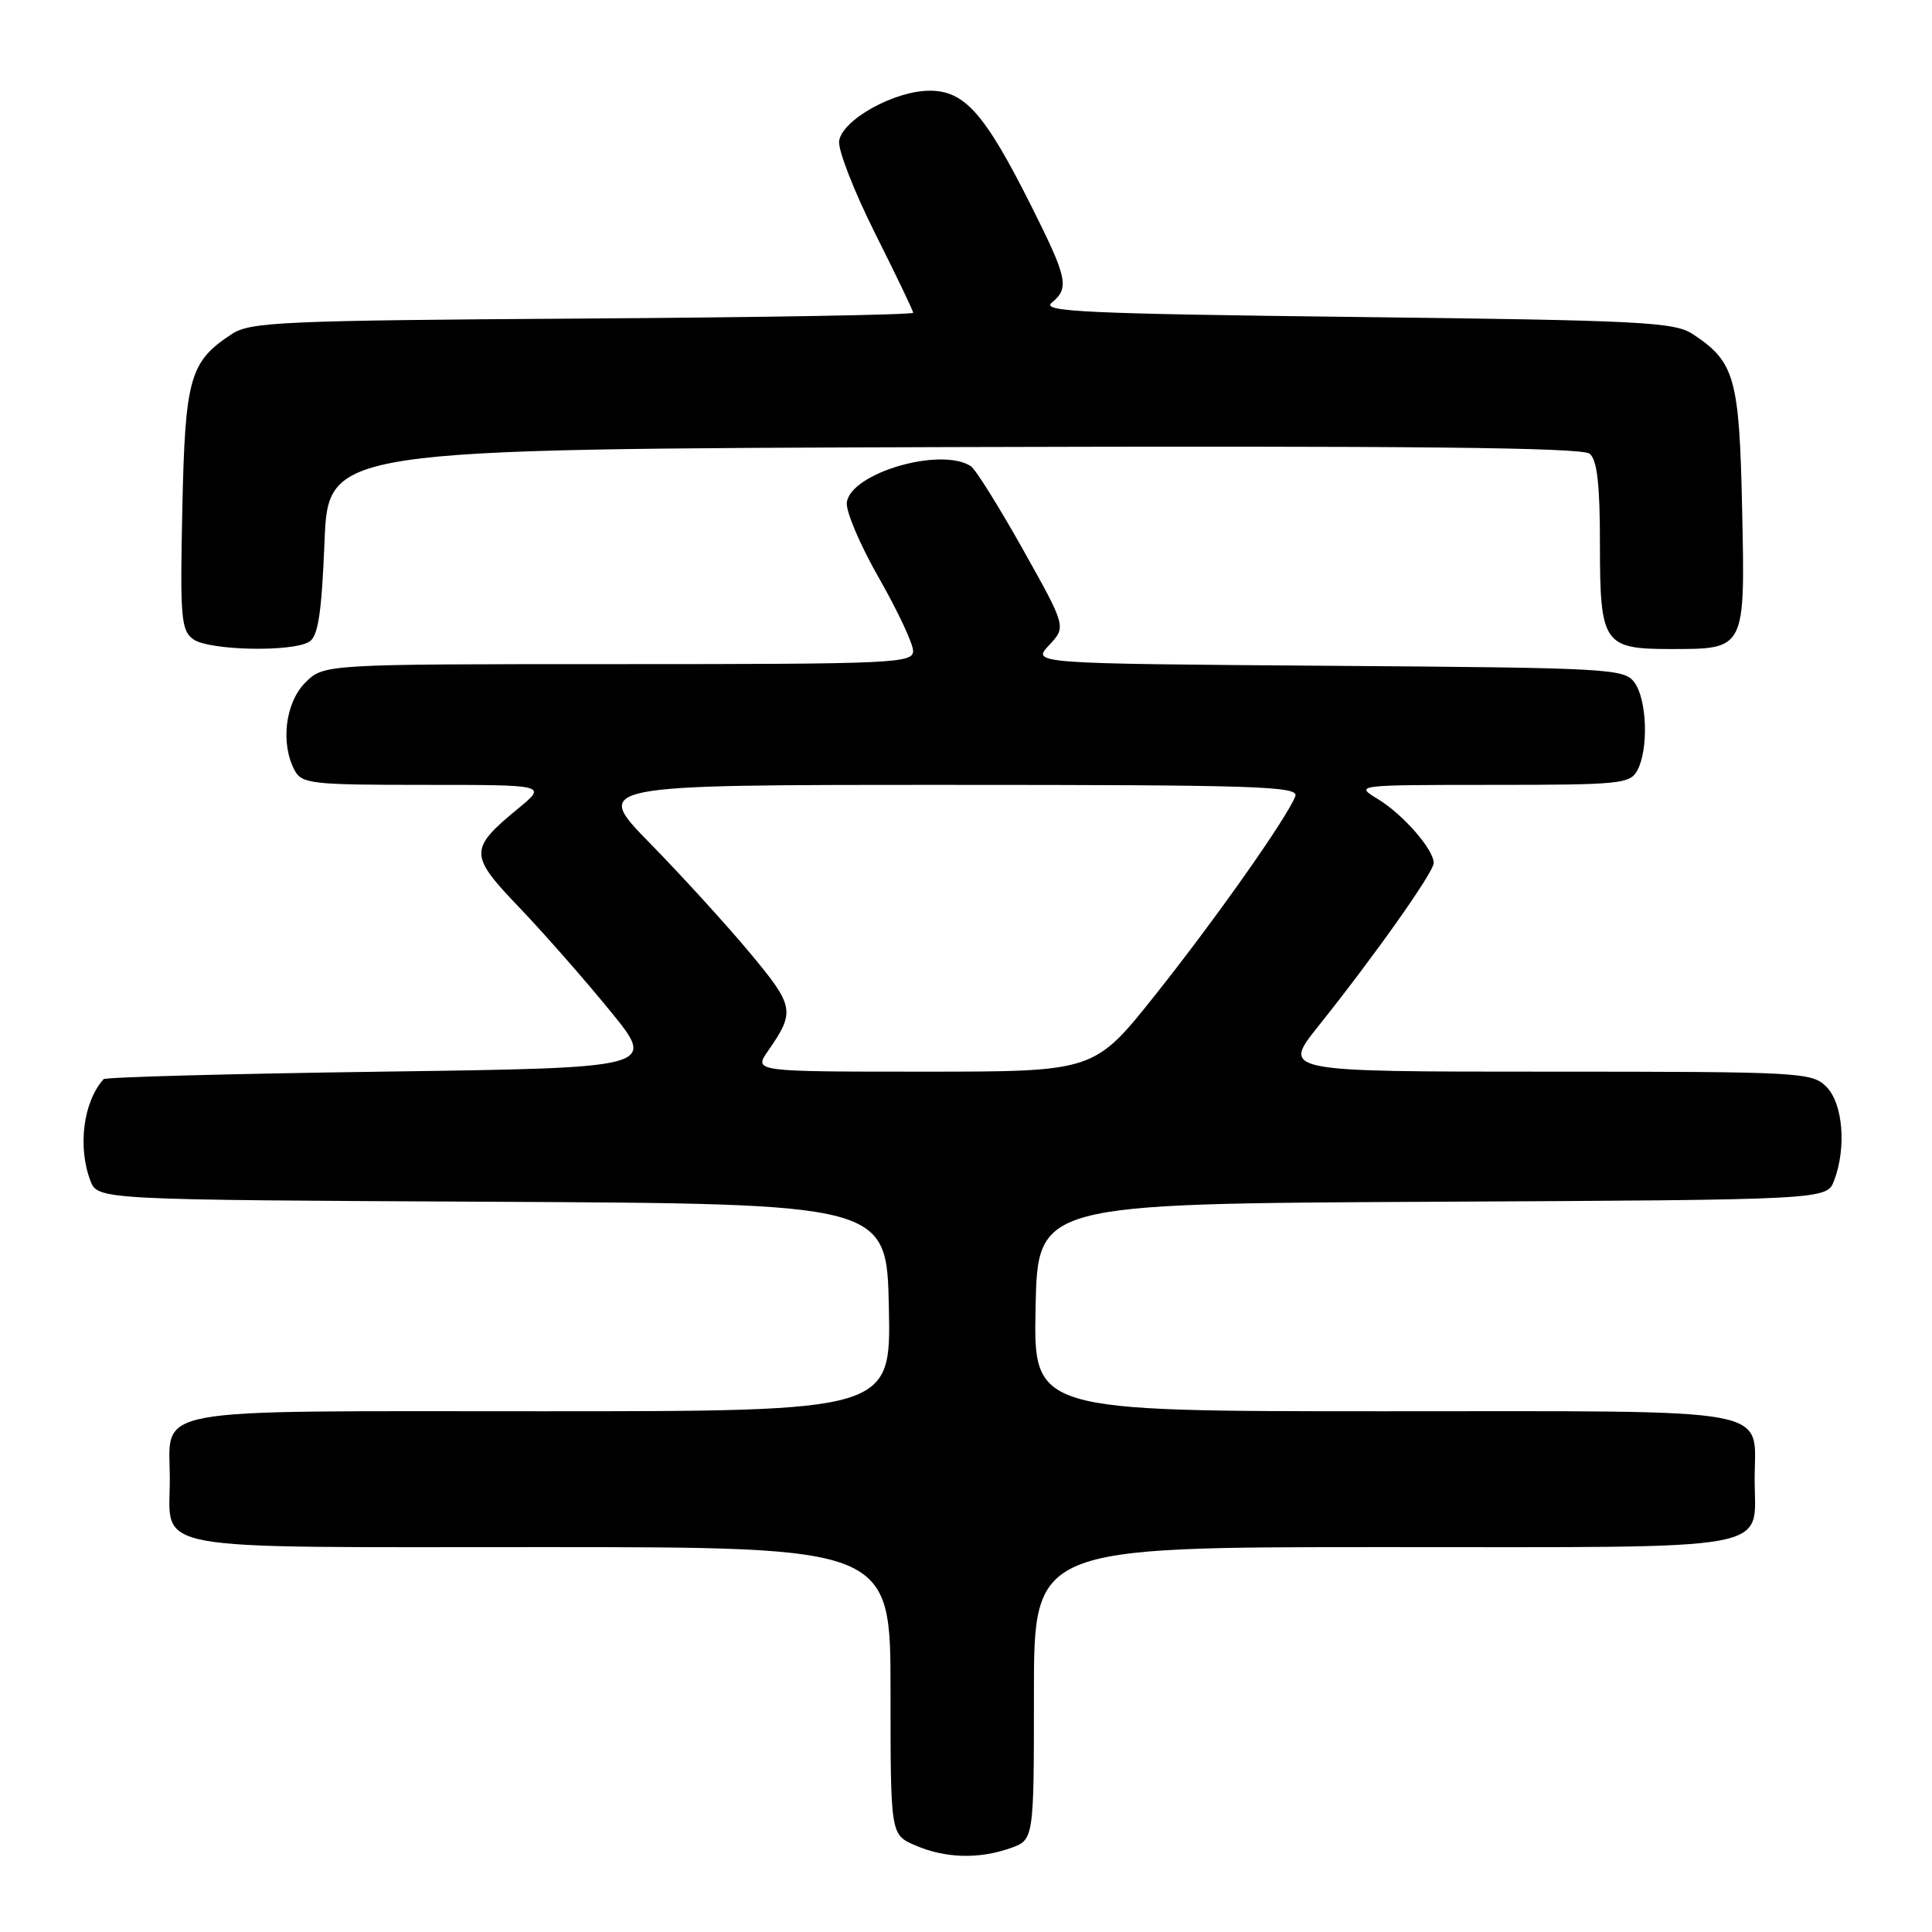 <?xml version="1.0" encoding="UTF-8" standalone="no"?>
<!DOCTYPE svg PUBLIC "-//W3C//DTD SVG 1.1//EN" "http://www.w3.org/Graphics/SVG/1.1/DTD/svg11.dtd" >
<svg xmlns="http://www.w3.org/2000/svg" xmlns:xlink="http://www.w3.org/1999/xlink" version="1.1" viewBox="0 0 256 256">
 <g >
 <path fill="currentColor"
d=" M 133.85 244.90 C 137.00 243.80 137.00 243.80 137.00 224.40 C 137.00 205.00 137.00 205.00 183.38 205.00 C 236.30 205.00 232.50 205.70 232.50 196.00 C 232.50 186.30 236.30 187.00 183.35 187.00 C 136.94 187.00 136.94 187.00 137.22 173.25 C 137.50 159.50 137.50 159.50 189.78 159.24 C 242.06 158.98 242.06 158.98 243.03 156.43 C 244.69 152.06 244.20 146.20 242.00 144.00 C 240.08 142.08 238.67 142.00 204.93 142.00 C 169.87 142.00 169.87 142.00 174.68 135.98 C 182.07 126.74 189.93 115.63 189.97 114.38 C 190.02 112.62 185.96 107.95 182.59 105.89 C 179.50 104.01 179.50 104.01 197.71 104.00 C 214.70 104.00 216.00 103.87 216.96 102.07 C 218.46 99.28 218.24 92.71 216.58 90.44 C 215.23 88.59 213.44 88.49 175.94 88.22 C 136.72 87.93 136.72 87.93 139.00 85.50 C 141.29 83.06 141.29 83.06 135.53 72.78 C 132.36 67.13 129.26 62.17 128.64 61.77 C 124.66 59.19 112.76 62.66 112.21 66.56 C 112.04 67.69 113.95 72.19 116.45 76.56 C 118.94 80.93 120.99 85.29 120.99 86.25 C 121.00 87.89 118.48 88.00 81.95 88.00 C 42.91 88.00 42.91 88.00 40.45 90.45 C 37.80 93.11 37.14 98.52 39.04 102.07 C 39.99 103.86 41.28 104.00 56.26 104.00 C 72.46 104.00 72.46 104.00 68.72 107.08 C 62.11 112.53 62.11 113.25 68.84 120.28 C 72.11 123.70 77.53 129.88 80.89 134.00 C 87.00 141.50 87.00 141.50 50.58 142.00 C 30.55 142.28 13.96 142.72 13.72 143.00 C 11.04 146.00 10.27 151.94 11.97 156.43 C 12.94 158.98 12.94 158.98 65.22 159.24 C 117.50 159.50 117.50 159.50 117.78 173.25 C 118.06 187.00 118.06 187.00 71.65 187.00 C 18.70 187.00 22.50 186.30 22.50 196.00 C 22.50 205.70 18.70 205.00 71.62 205.00 C 118.00 205.00 118.00 205.00 118.00 224.05 C 118.00 243.10 118.00 243.10 121.25 244.51 C 125.21 246.23 129.65 246.37 133.85 244.90 Z  M 41.00 85.02 C 42.15 84.30 42.62 81.23 43.00 71.79 C 43.50 59.50 43.50 59.50 126.39 59.24 C 186.80 59.06 209.65 59.29 210.64 60.12 C 211.63 60.94 212.00 64.16 212.00 72.05 C 212.00 85.31 212.46 86.00 221.38 86.00 C 231.31 86.00 231.24 86.14 230.84 67.40 C 230.47 50.04 229.87 47.93 224.28 44.26 C 221.85 42.67 217.52 42.45 179.64 42.00 C 143.90 41.57 137.93 41.30 139.34 40.13 C 141.74 38.14 141.48 36.92 136.57 27.14 C 130.48 15.02 127.80 12.00 123.16 12.02 C 118.48 12.04 111.60 15.87 111.19 18.68 C 111.02 19.85 113.16 25.34 115.94 30.89 C 118.72 36.43 121.00 41.18 121.00 41.44 C 121.00 41.71 101.29 42.05 77.20 42.21 C 37.34 42.47 33.17 42.66 30.72 44.26 C 25.13 47.93 24.53 50.04 24.16 67.40 C 23.85 81.82 23.99 83.52 25.60 84.70 C 27.66 86.20 38.76 86.44 41.00 85.02 Z  M 101.77 139.25 C 105.40 134.02 105.27 133.35 99.34 126.23 C 96.25 122.53 90.31 116.01 86.14 111.75 C 78.55 104.00 78.55 104.00 125.38 104.00 C 166.56 104.00 172.14 104.18 171.64 105.50 C 170.54 108.36 161.00 121.89 153.02 131.91 C 144.98 142.00 144.98 142.00 122.42 142.00 C 99.86 142.00 99.86 142.00 101.77 139.25 Z "/>
</g>
</svg>